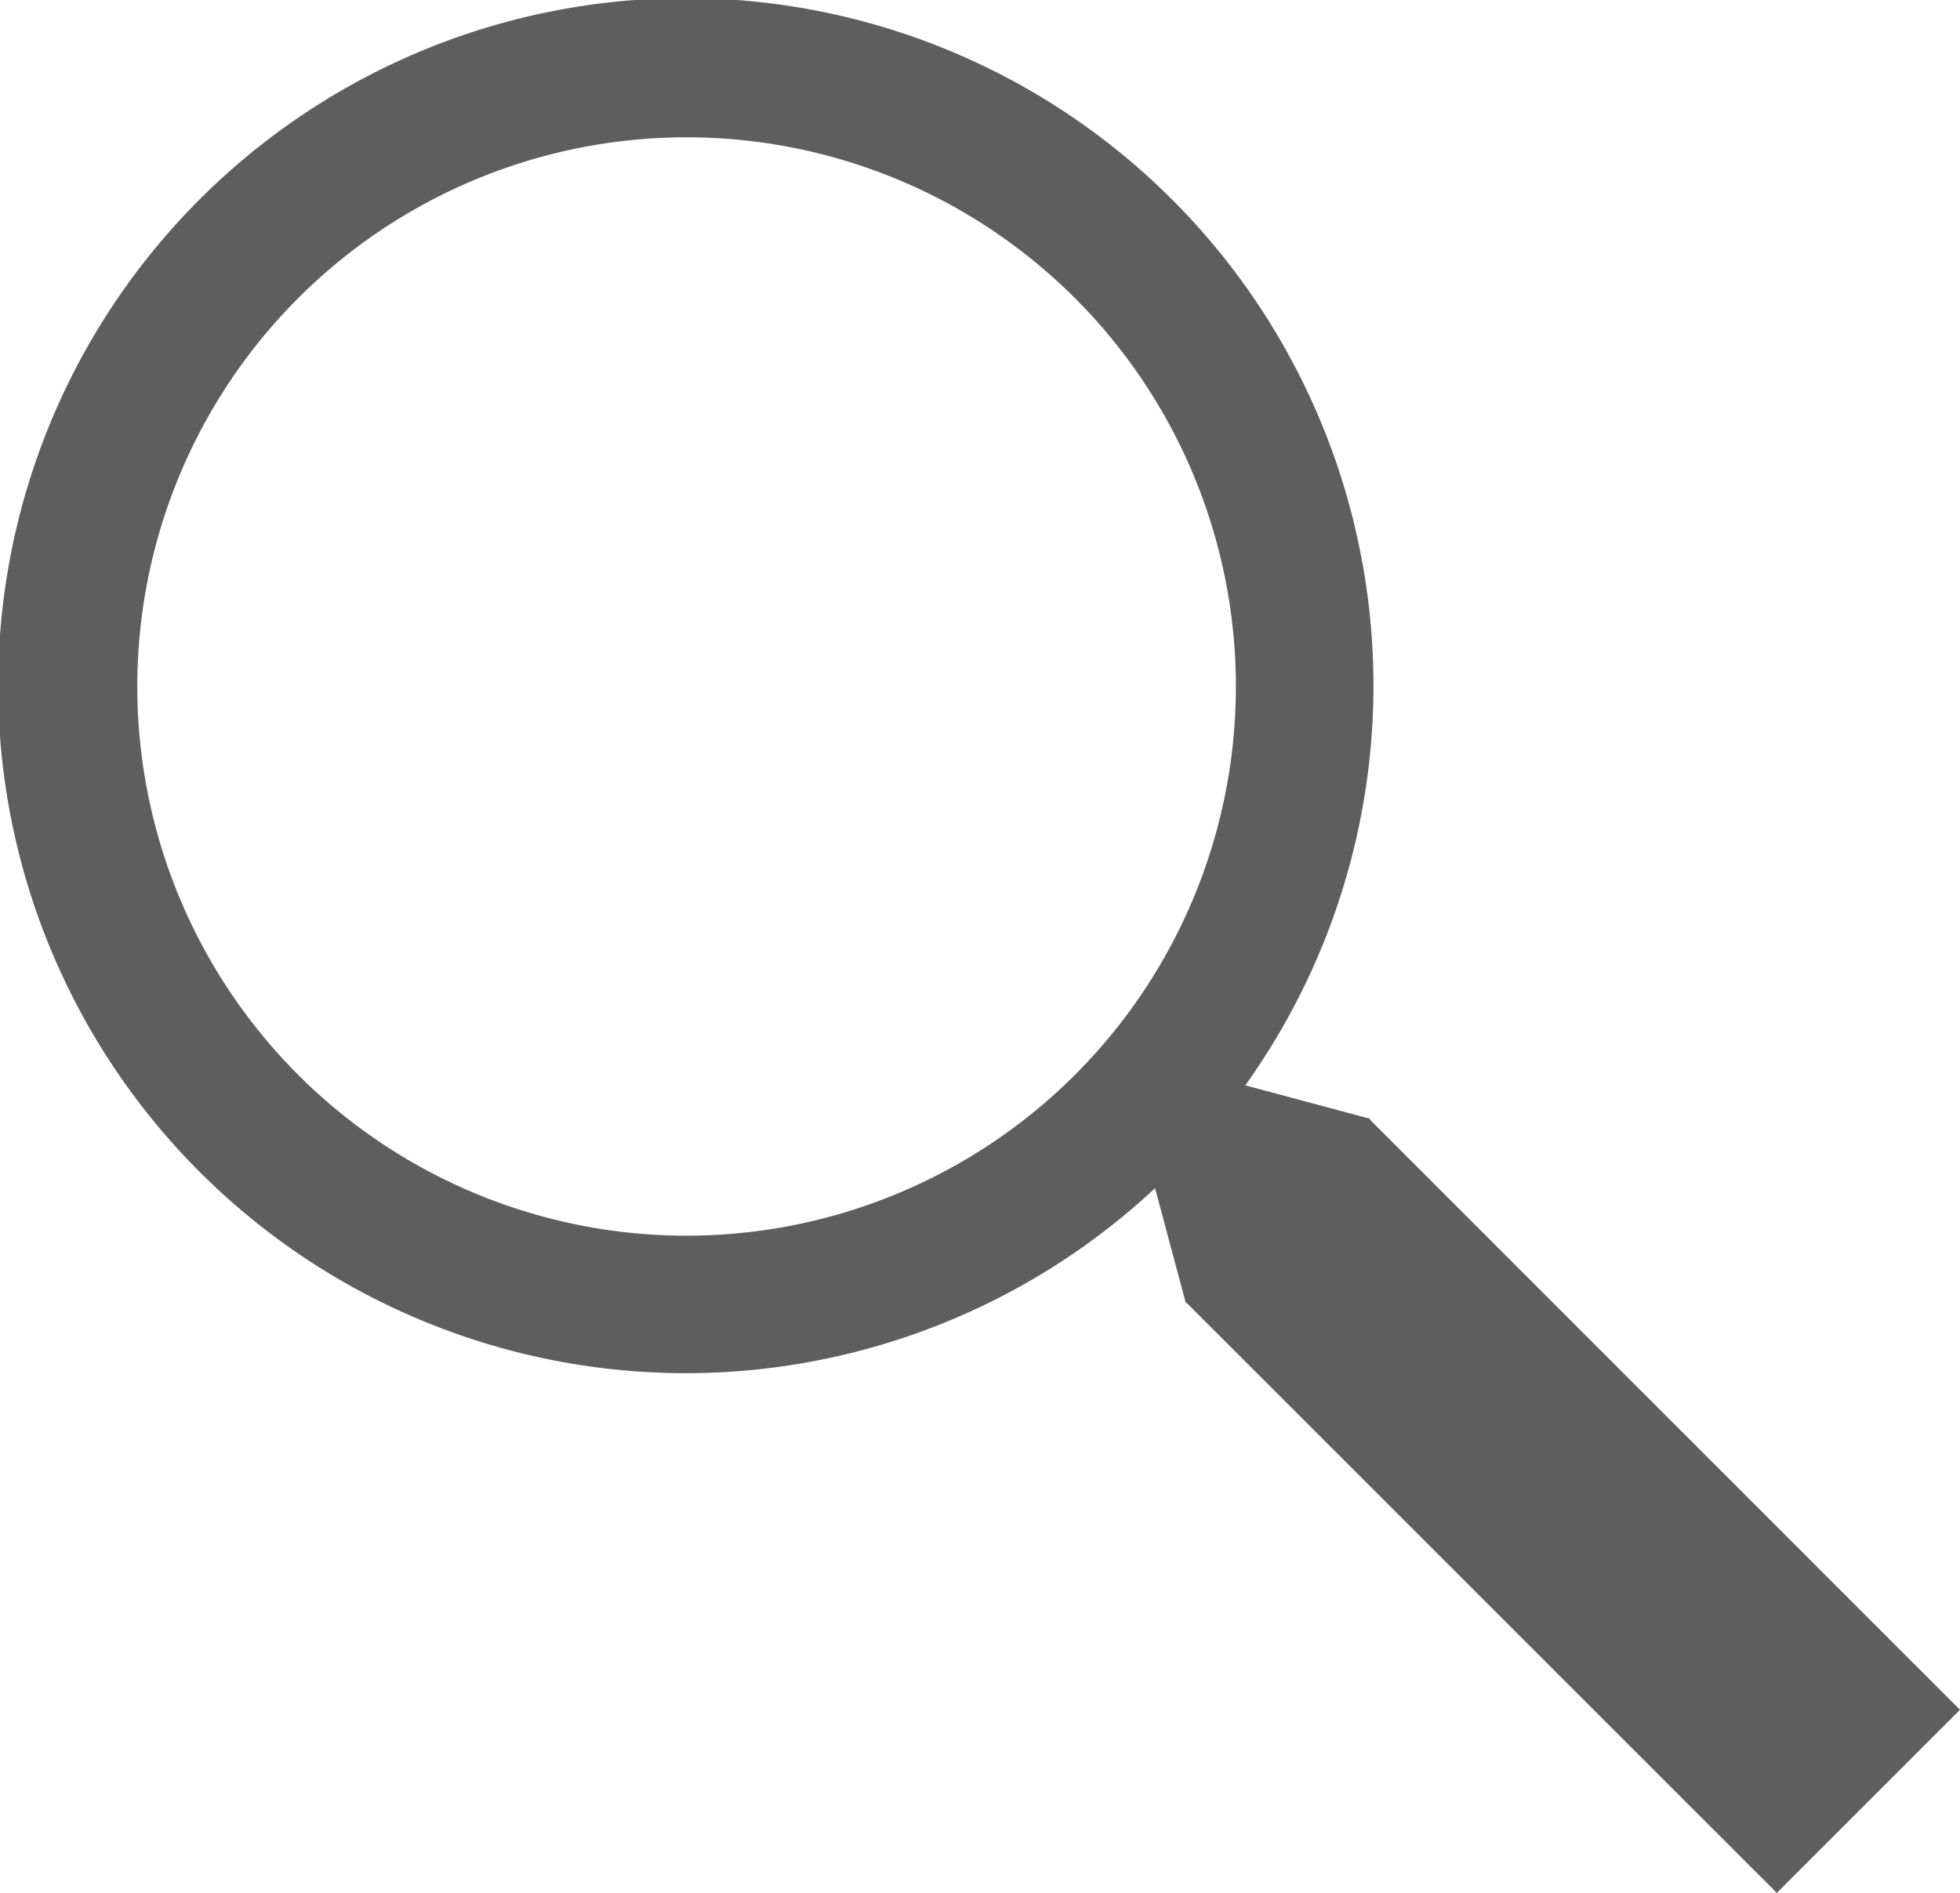 <svg xmlns="http://www.w3.org/2000/svg" width="47.625" height="46" viewBox="0 0 47.625 46">
  <path id="패스_440" data-name="패스 440" d="M6104.91,2955.813l.015-.016-3.039-.814a16.709,16.709,0,1,0-2.193,2.5l.75,2.8.016-.015,14.342,14.342,4.451-4.451Zm-16.6,2.824a13.347,13.347,0,1,1,13.347-13.347A13.348,13.348,0,0,1,6088.311,2958.637Z" transform="translate(-6071.627 -2928.606)" fill="#5e5e5e"/>
</svg>
